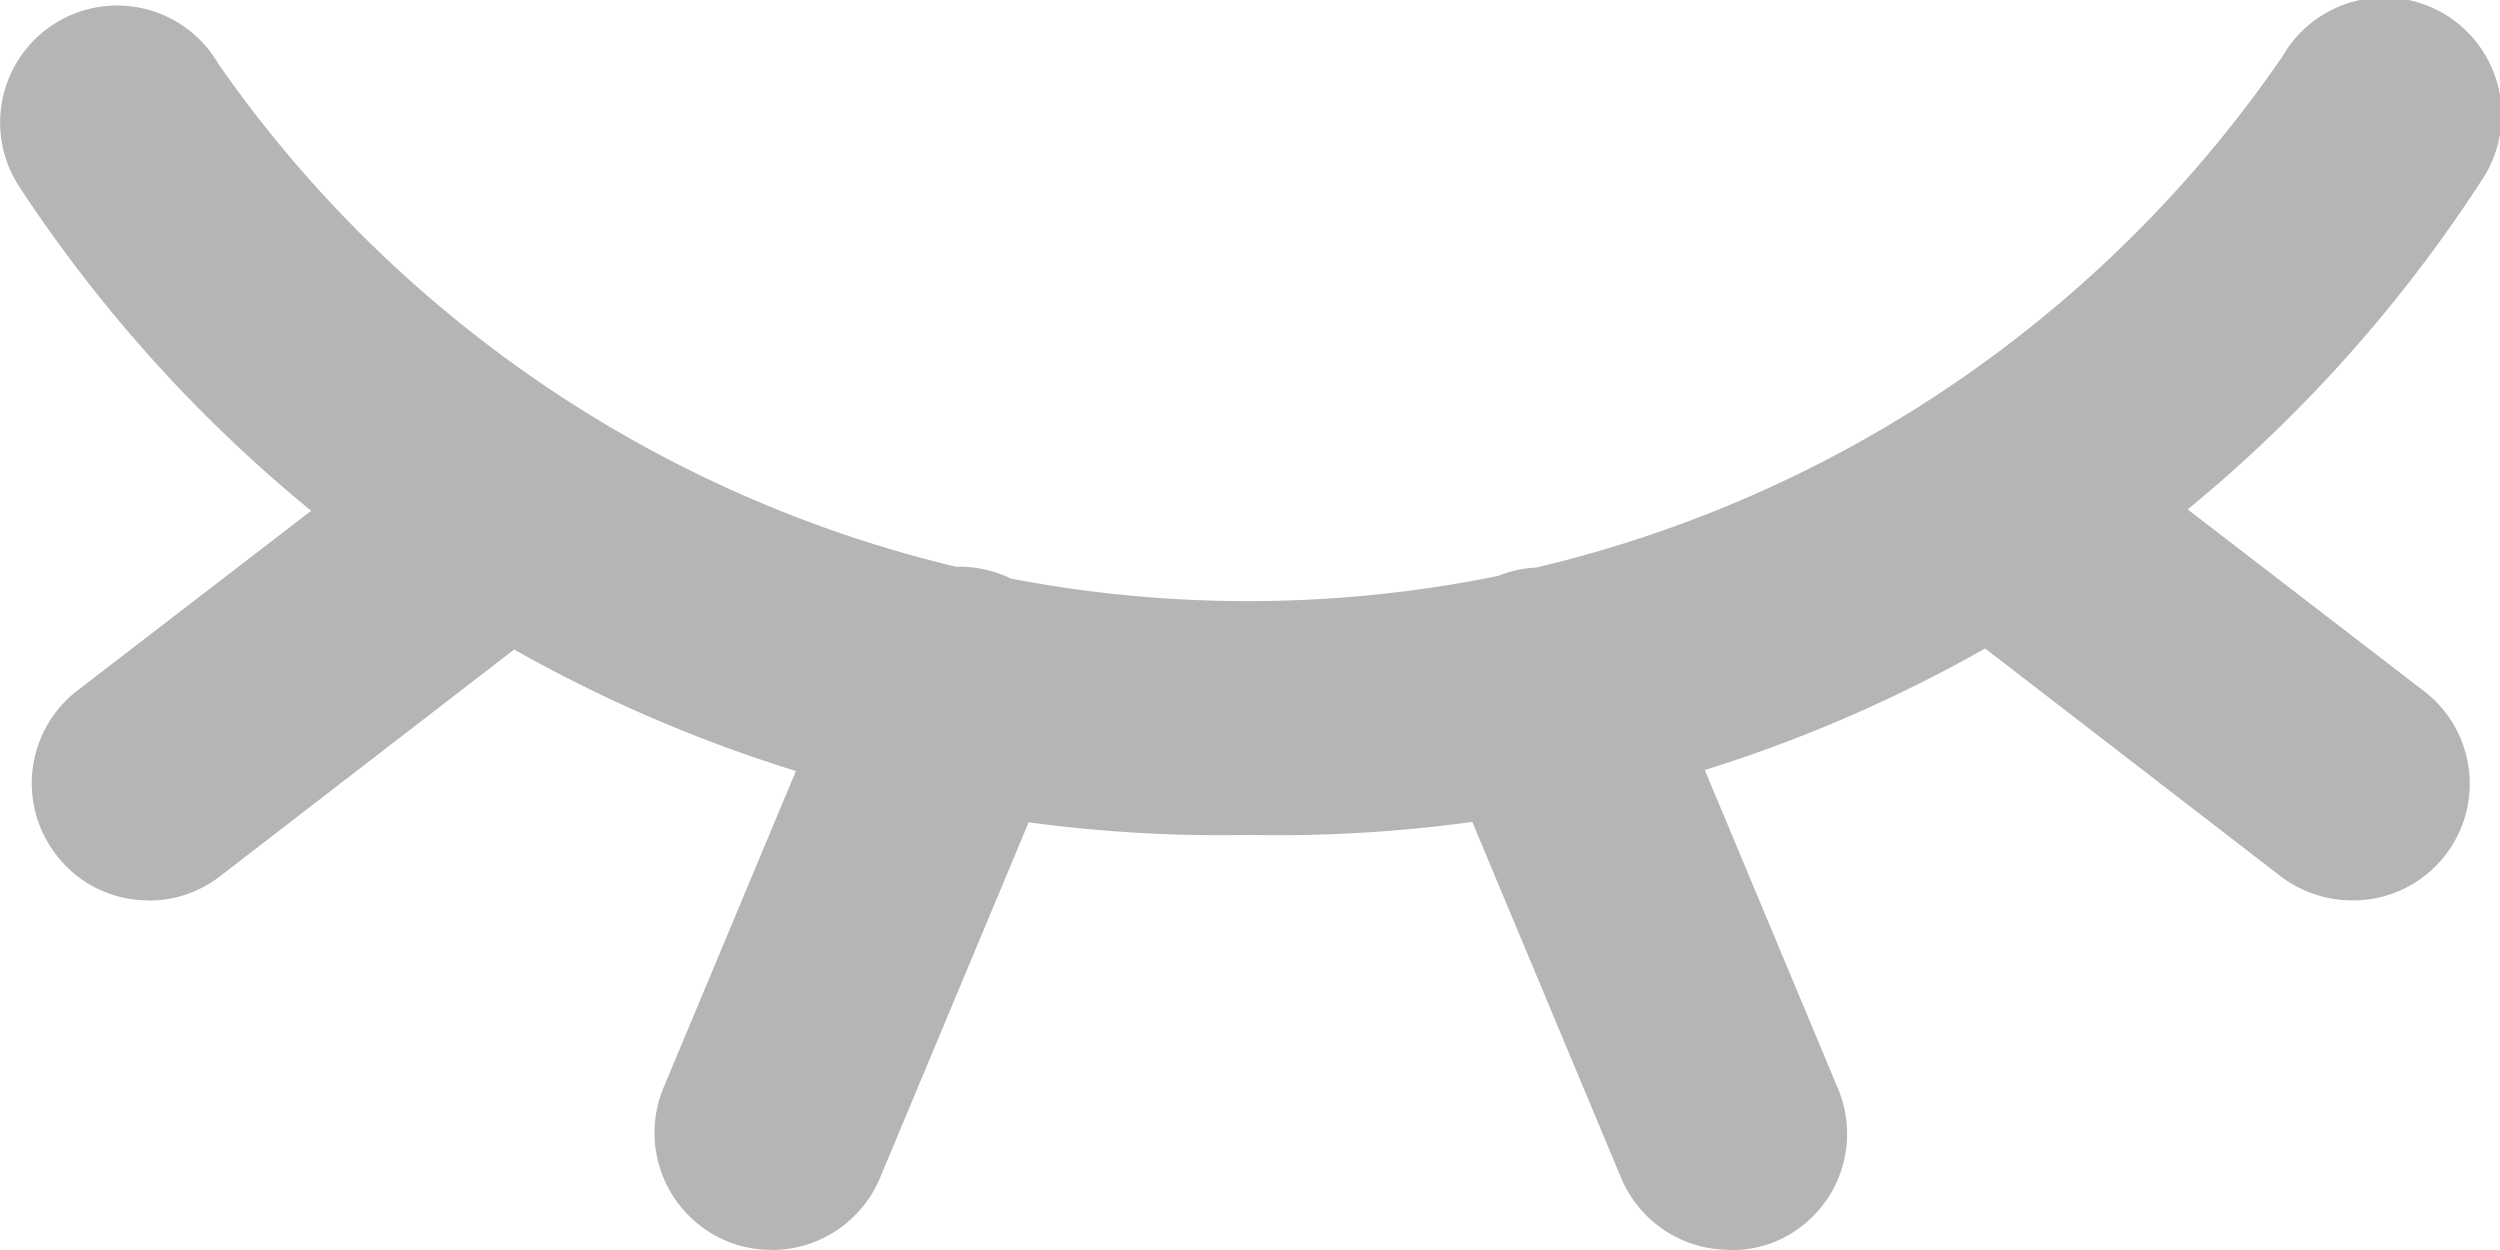 <svg xmlns="http://www.w3.org/2000/svg" width="14.016" height="7.008" viewBox="0 0 14.016 7.008">
  <path id="路径_1203" data-name="路径 1203" d="M138.473,326.582a8.057,8.057,0,0,1-6.89-3.633.656.656,0,1,1,1.117-.687,7.036,7.036,0,0,0,11.57-.044.658.658,0,1,1,1.125.682,8.046,8.046,0,0,1-6.921,3.682Zm-2.672,2.326a.64.64,0,0,1-.253-.049.658.658,0,0,1-.354-.86l1.041-2.49a.658.658,0,1,1,1.214.505l-1.041,2.49A.658.658,0,0,1,135.8,328.909Zm-3.492-1.959a.648.648,0,0,1-.518-.253.656.656,0,0,1,.115-.922l2-1.538a.656.656,0,1,1,.8,1.037l-2,1.542A.654.654,0,0,1,132.309,326.95Zm8.862,1.959a.658.658,0,0,1-.607-.4l-1.041-2.49a.658.658,0,1,1,1.214-.505l1.041,2.49a.654.654,0,0,1-.354.86A.626.626,0,0,1,141.171,328.909Zm3.492-1.959a.665.665,0,0,1-.4-.133l-2-1.542a.656.656,0,1,1,.8-1.037l2,1.538a.654.654,0,0,1-.4,1.174Z" transform="translate(-131.474 -321.901)" fill="#b5b5b5"/>
</svg>
